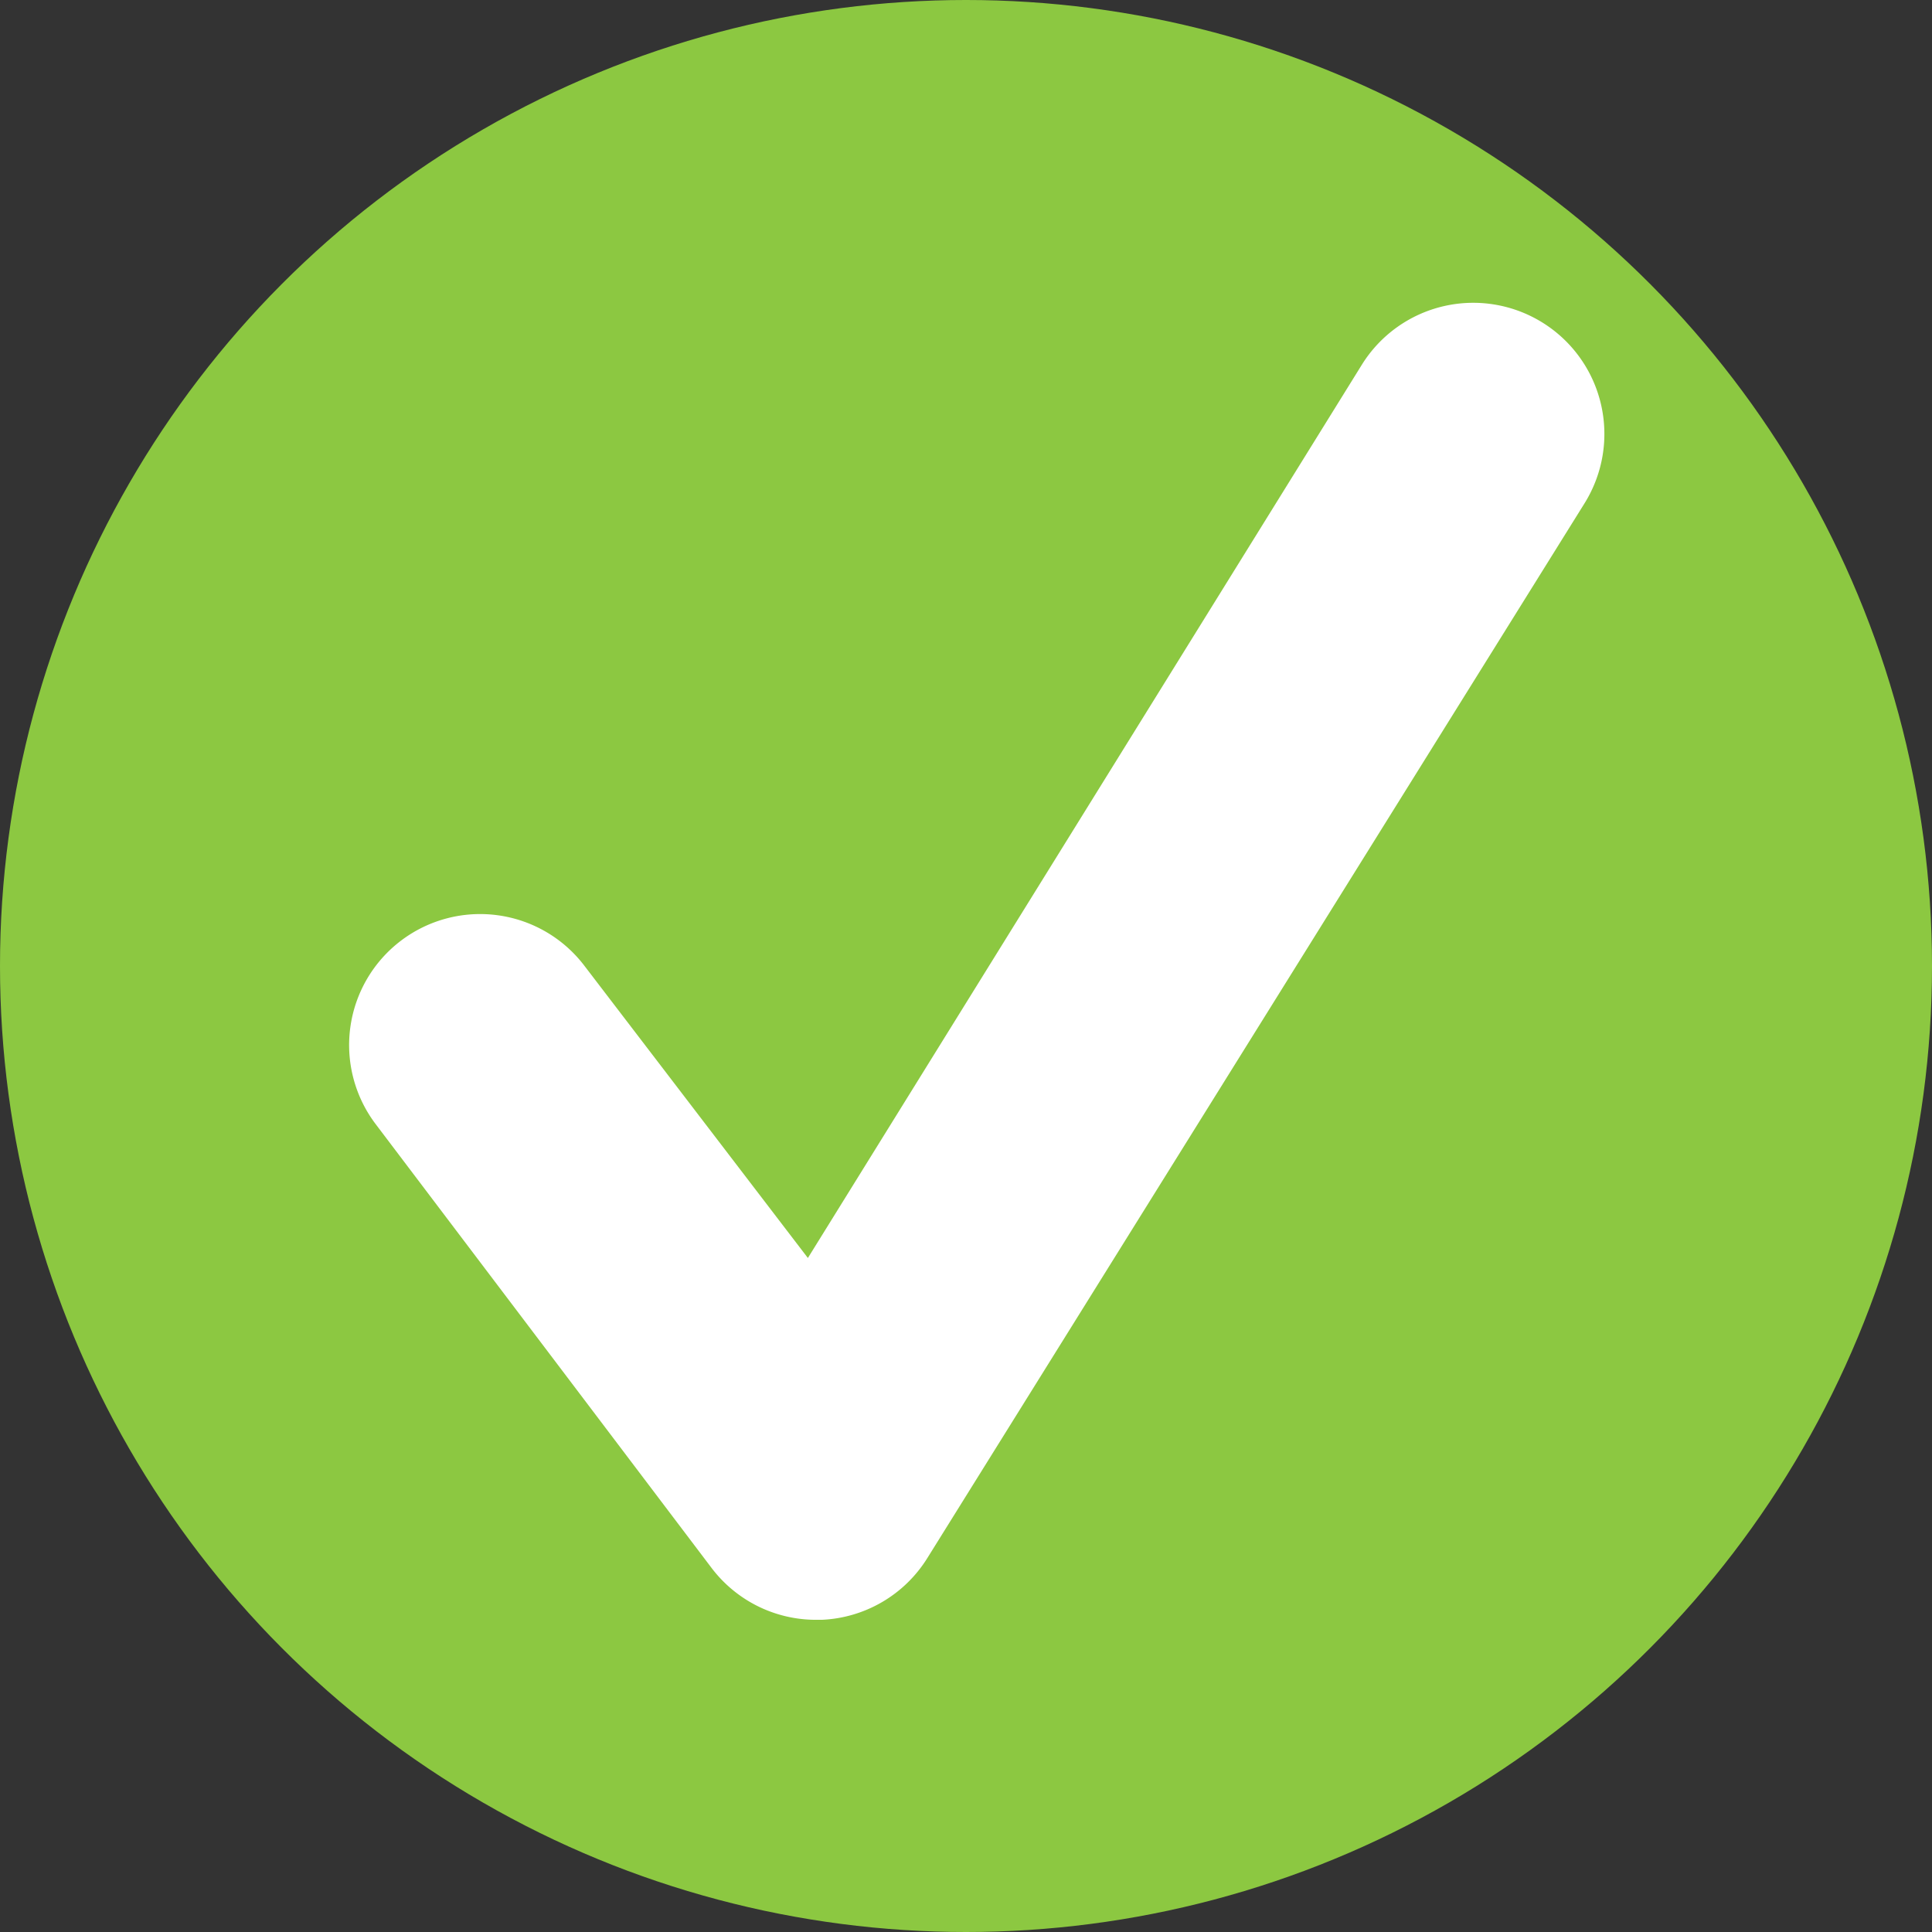 <svg xmlns="http://www.w3.org/2000/svg" viewBox="0 0 33.48 33.48"><rect x="0" y="0" width="33.48" height="33.48" fill="#333333" stroke="none"/><defs><style>.cls-1{fill:#8cc841;}.cls-2{fill:#fff;}</style></defs><title>Asset 1</title><g id="Layer_2" data-name="Layer 2"><g id="Layer_1-2" data-name="Layer 1"><circle class="cls-1" cx="16.74" cy="16.74" r="16.74"/><path class="cls-2" d="M14.14,28.07a2.27,2.27,0,0,1-1.81-.9L6.51,19.48a2.27,2.27,0,0,1,3.62-2.74L14,21.8,23.6,6.32a2.27,2.27,0,1,1,3.86,2.4L16.07,27a2.27,2.27,0,0,1-1.83,1.07Z"/></g></g></svg>